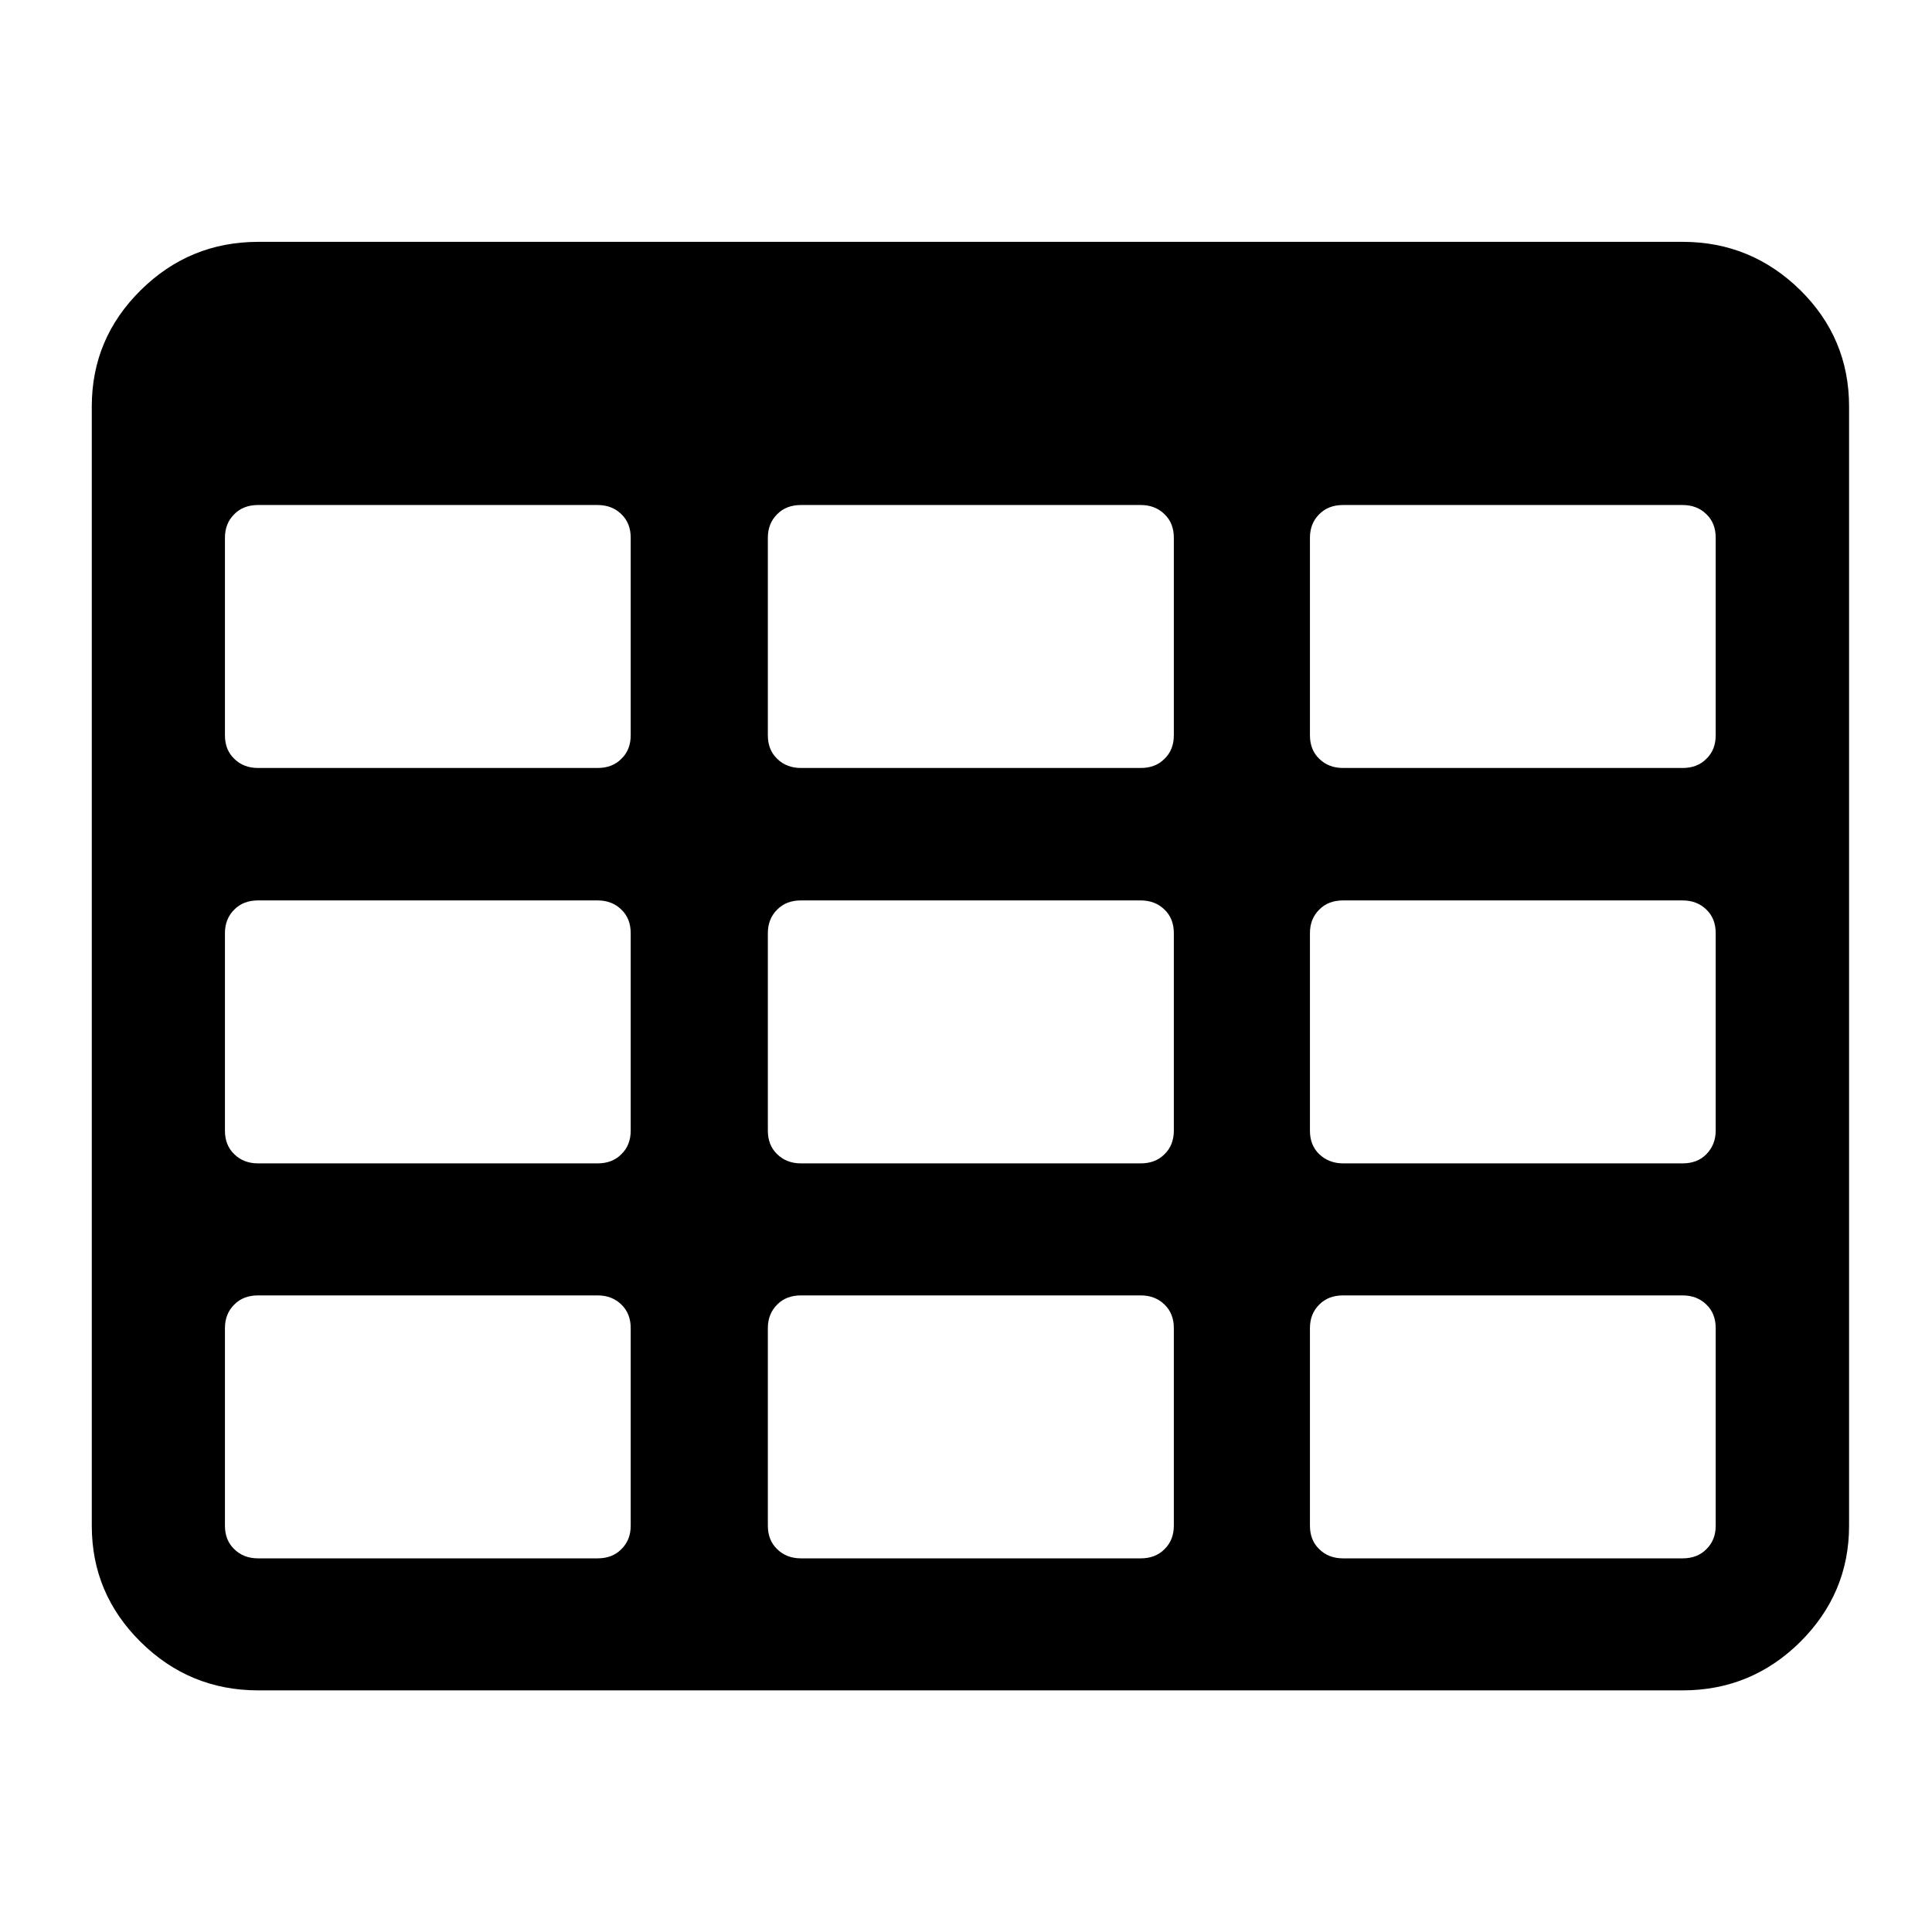 <?xml version="1.0" standalone="no"?><!DOCTYPE svg PUBLIC "-//W3C//DTD SVG 1.1//EN" "http://www.w3.org/Graphics/SVG/1.1/DTD/svg11.dtd"><svg t="1621161234006" class="icon" viewBox="0 0 1024 1024" version="1.1" xmlns="http://www.w3.org/2000/svg" p-id="30029" xmlns:xlink="http://www.w3.org/1999/xlink" width="16" height="16"><defs><style type="text/css"></style></defs><path d="M980.045 215.393v593.327c0 23.932-8.718 44.458-25.931 61.581-17.33 17.127-38.102 25.632-62.313 25.632H136.894c-24.211 0-44.983-8.505-62.313-25.632-17.324-17.122-25.931-37.649-25.931-61.581V215.393c0-23.927 8.606-44.454 25.931-61.581 17.33-17.121 38.102-25.626 62.313-25.626h755.02c24.215 0 44.987 8.616 62.311 25.626 17.101 16.9 25.82 37.426 25.82 61.581zM334.286 389.695V285.024c0-5.106-1.608-9.303-4.937-12.476-3.327-3.289-7.575-4.879-12.623-4.879H136.78c-5.165 0-9.412 1.591-12.623 4.879-3.329 3.289-4.937 7.486-4.937 12.476v104.671c0 5.1 1.608 9.297 4.937 12.476 3.328 3.29 7.575 4.873 12.623 4.873h179.945c5.165 0 9.412-1.583 12.623-4.873 3.329-3.178 4.938-7.375 4.938-12.476z m0 209.571V494.594c0-5.104-1.608-9.296-4.937-12.474-3.327-3.29-7.575-4.879-12.623-4.879H136.78c-5.165 0-9.412 1.589-12.623 4.879-3.329 3.289-4.937 7.486-4.937 12.474v104.672c0 5.106 1.608 9.298 4.937 12.476 3.328 3.289 7.575 4.873 12.623 4.873h179.945c5.165 0 9.412-1.585 12.623-4.873 3.329-3.178 4.938-7.486 4.938-12.476z m0 209.344v-104.672c0-5.104-1.608-9.296-4.937-12.476-3.327-3.289-7.575-4.872-12.623-4.872H136.78c-5.165 0-9.412 1.583-12.623 4.872-3.329 3.29-4.937 7.488-4.937 12.476v104.672c0 5.106 1.608 9.298 4.937 12.476 3.328 3.289 7.575 4.872 12.623 4.872h179.945c5.165 0 9.412-1.583 12.623-4.872 3.329-3.29 4.938-7.369 4.938-12.476z m287.872-418.914V285.024c0-5.106-1.608-9.303-4.937-12.476-3.328-3.289-7.575-4.879-12.623-4.879H424.536c-5.165 0-9.407 1.591-12.623 4.879-3.329 3.289-4.937 7.486-4.937 12.476v104.671c0 5.1 1.608 9.297 4.937 12.476 3.328 3.29 7.575 4.873 12.623 4.873h180.063c5.165 0 9.407-1.583 12.623-4.873 3.329-3.178 4.937-7.375 4.937-12.476z m0 209.571V494.594c0-5.104-1.608-9.296-4.937-12.474-3.328-3.29-7.575-4.879-12.623-4.879H424.536c-5.165 0-9.407 1.589-12.623 4.879-3.329 3.289-4.937 7.486-4.937 12.474v104.672c0 5.106 1.608 9.298 4.937 12.476 3.328 3.289 7.575 4.873 12.623 4.873h180.063c5.165 0 9.407-1.585 12.623-4.873 3.329-3.178 4.937-7.486 4.937-12.476z m0 209.344v-104.672c0-5.104-1.608-9.296-4.937-12.476-3.328-3.289-7.575-4.872-12.623-4.872H424.536c-5.165 0-9.407 1.583-12.623 4.872-3.329 3.29-4.937 7.488-4.937 12.476v104.672c0 5.106 1.608 9.298 4.937 12.476 3.328 3.289 7.575 4.872 12.623 4.872h180.063c5.165 0 9.407-1.583 12.623-4.872 3.329-3.29 4.937-7.369 4.937-12.476z m287.198-418.914V285.024c0-5.106-1.602-9.303-4.932-12.476-3.328-3.289-7.575-4.879-12.624-4.879h-179.95c-5.16 0-9.407 1.591-12.623 4.879-3.329 3.289-4.932 7.486-4.932 12.476v104.671c0 5.1 1.602 9.297 4.932 12.476 3.328 3.29 7.575 4.873 12.623 4.873h179.95c5.161 0 9.408-1.583 12.624-4.873 3.329-3.178 4.932-7.375 4.932-12.476z m0 209.571V494.594c0-5.104-1.602-9.296-4.932-12.474-3.328-3.29-7.575-4.879-12.624-4.879h-179.95c-5.16 0-9.407 1.589-12.623 4.879-3.329 3.289-4.932 7.486-4.932 12.474v104.672c0 5.106 1.602 9.298 4.932 12.476 3.328 3.172 7.575 4.873 12.623 4.873h179.95c5.161 0 9.408-1.585 12.624-4.873 3.212-3.289 4.932-7.486 4.932-12.476z m0 209.344v-104.672c0-5.104-1.602-9.296-4.932-12.476-3.328-3.289-7.575-4.872-12.624-4.872h-179.95c-5.16 0-9.407 1.583-12.623 4.872-3.329 3.29-4.932 7.488-4.932 12.476v104.672c0 5.106 1.602 9.298 4.932 12.476 3.328 3.289 7.575 4.872 12.623 4.872h179.95c5.161 0 9.408-1.583 12.624-4.872 3.329-3.29 4.932-7.369 4.932-12.476z m0 0" p-id="30030" ></path></svg>